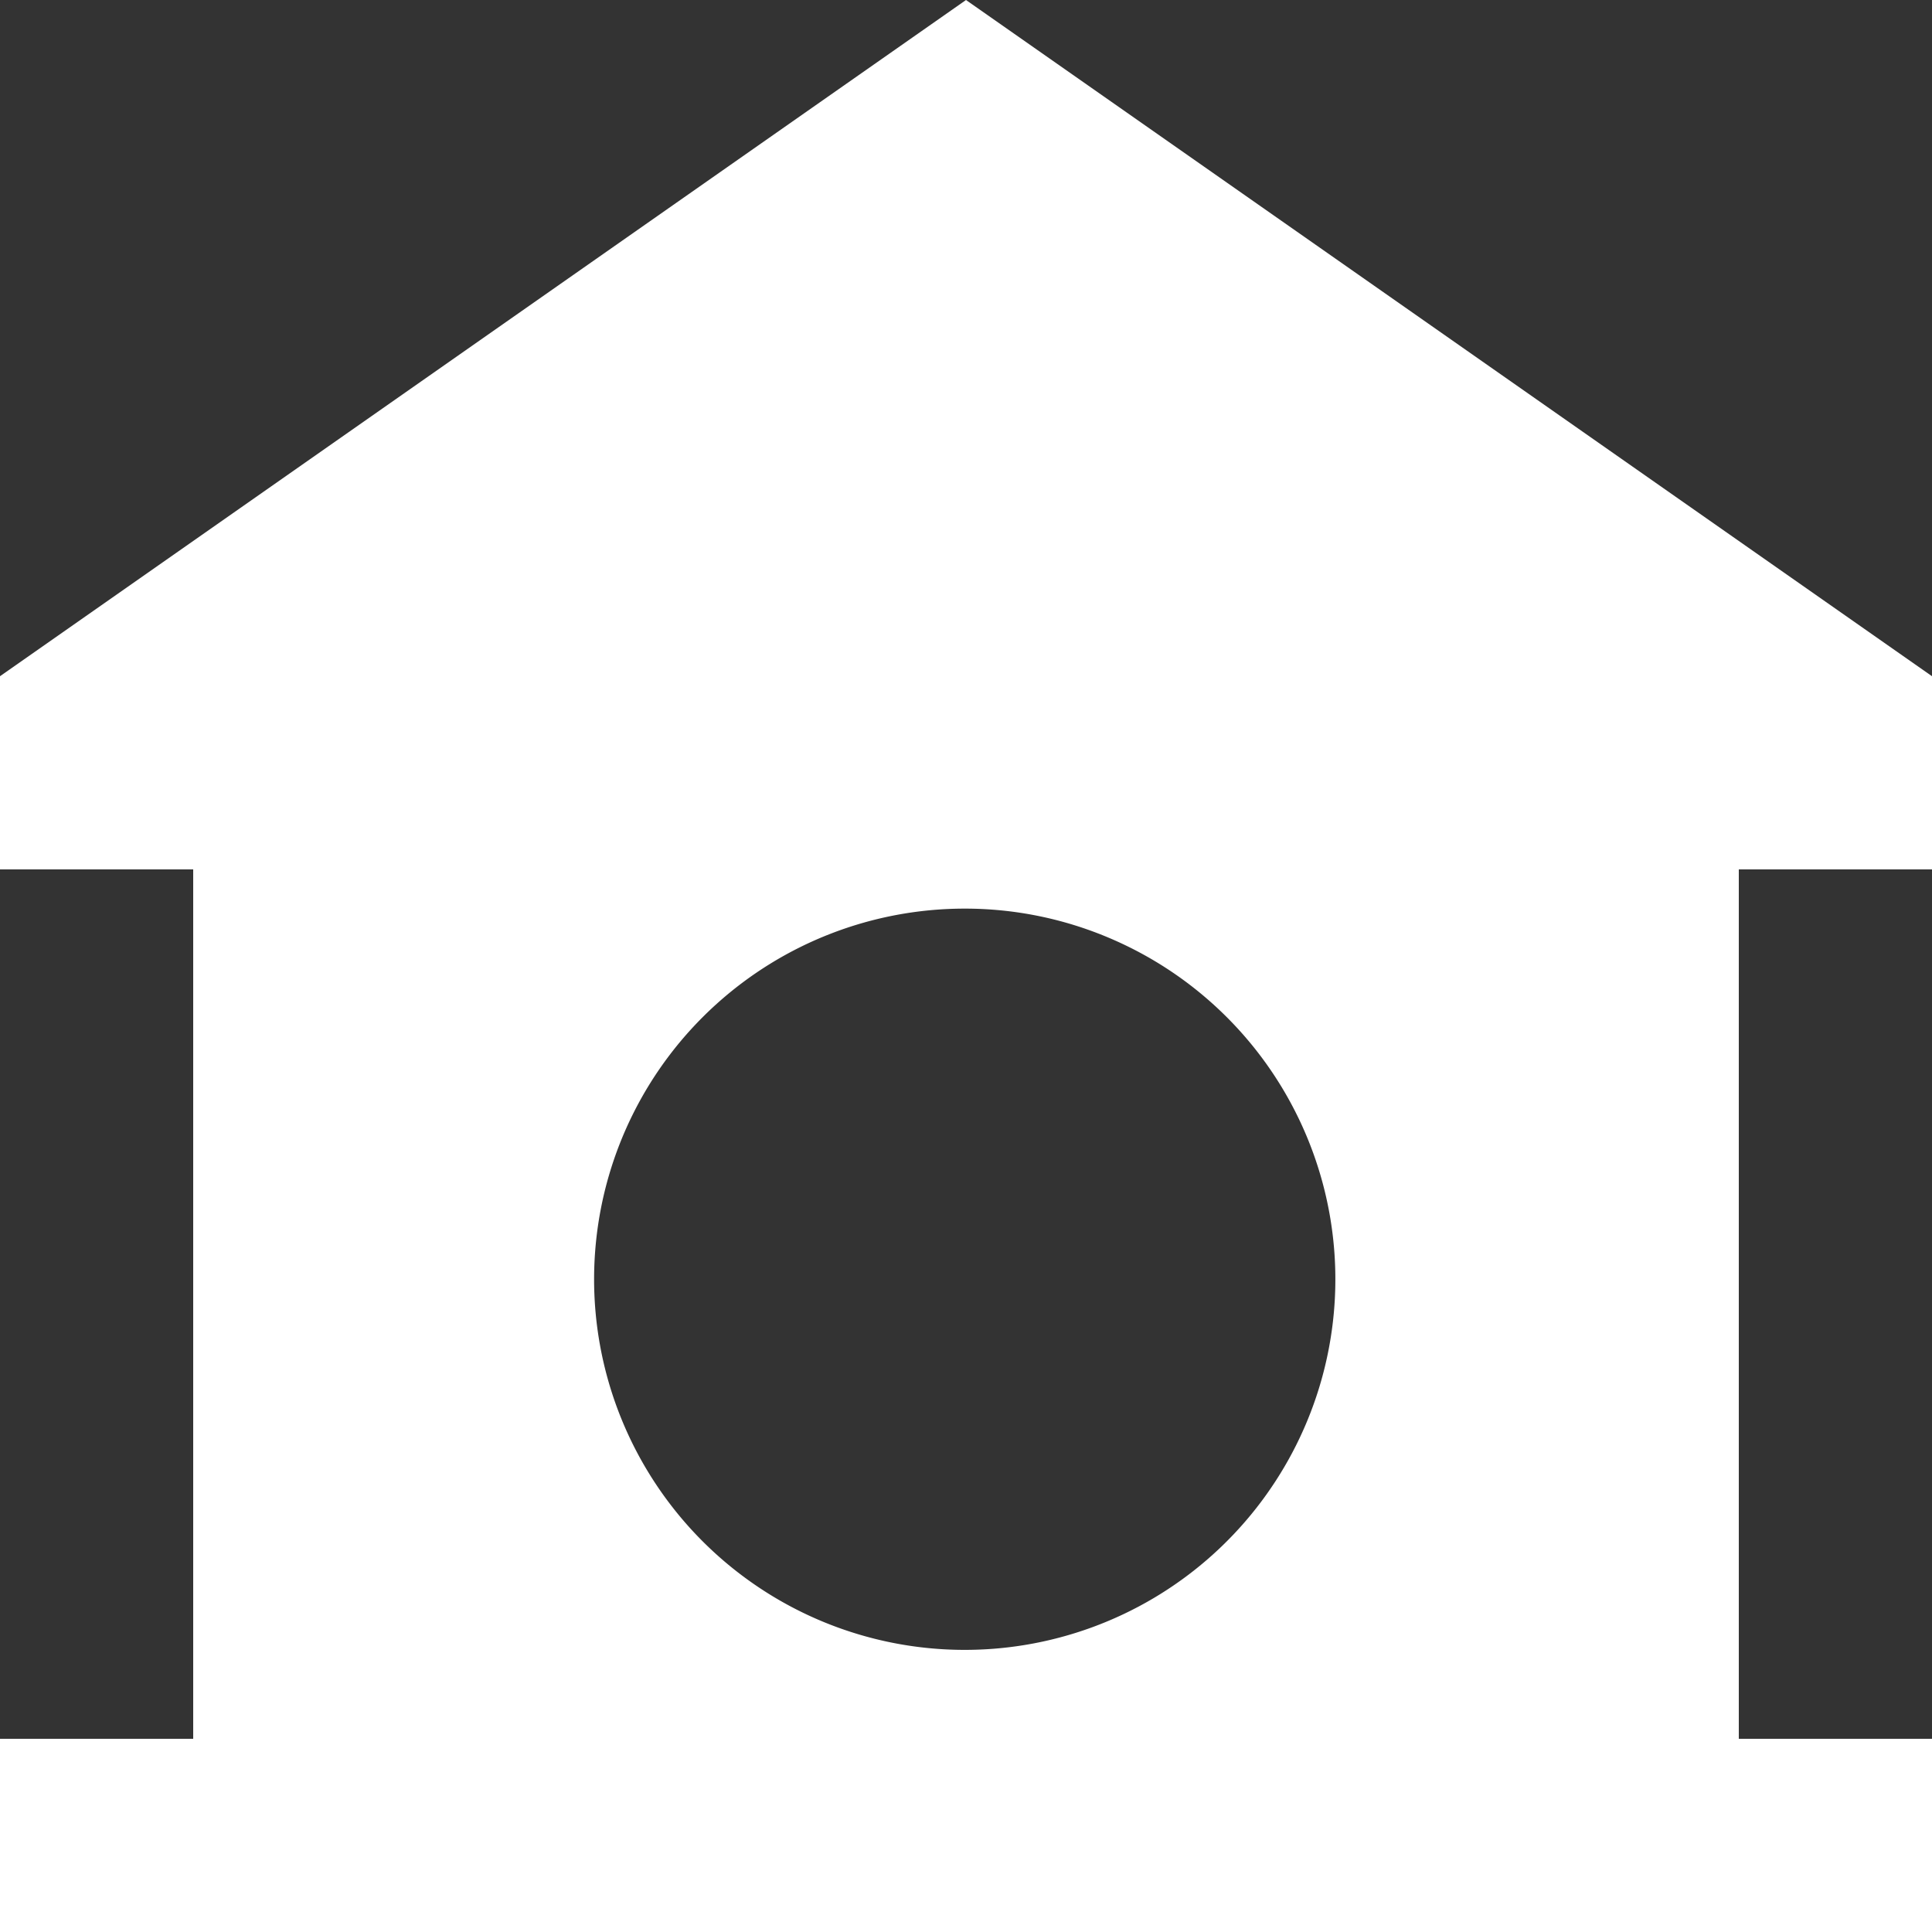 <svg xmlns="http://www.w3.org/2000/svg" width="137.71" height="137.71" viewBox="0 0 137.71 137.71">
    <rect x="0" y="0" width="137.71" height="137.71" fill="#333333" stroke="none"/>
    <path fill="#fff" d="M137.71 137.71H0v-13.771h13.771V61.97H0V48.2L68.855 0l68.855 48.2v13.77h-13.771v61.97h13.771v13.77zM68.729 64.765a26.418 26.418 0 1 0 10.315 2.082 26.335 26.335 0 0 0-10.315-2.082z"/>
</svg>
